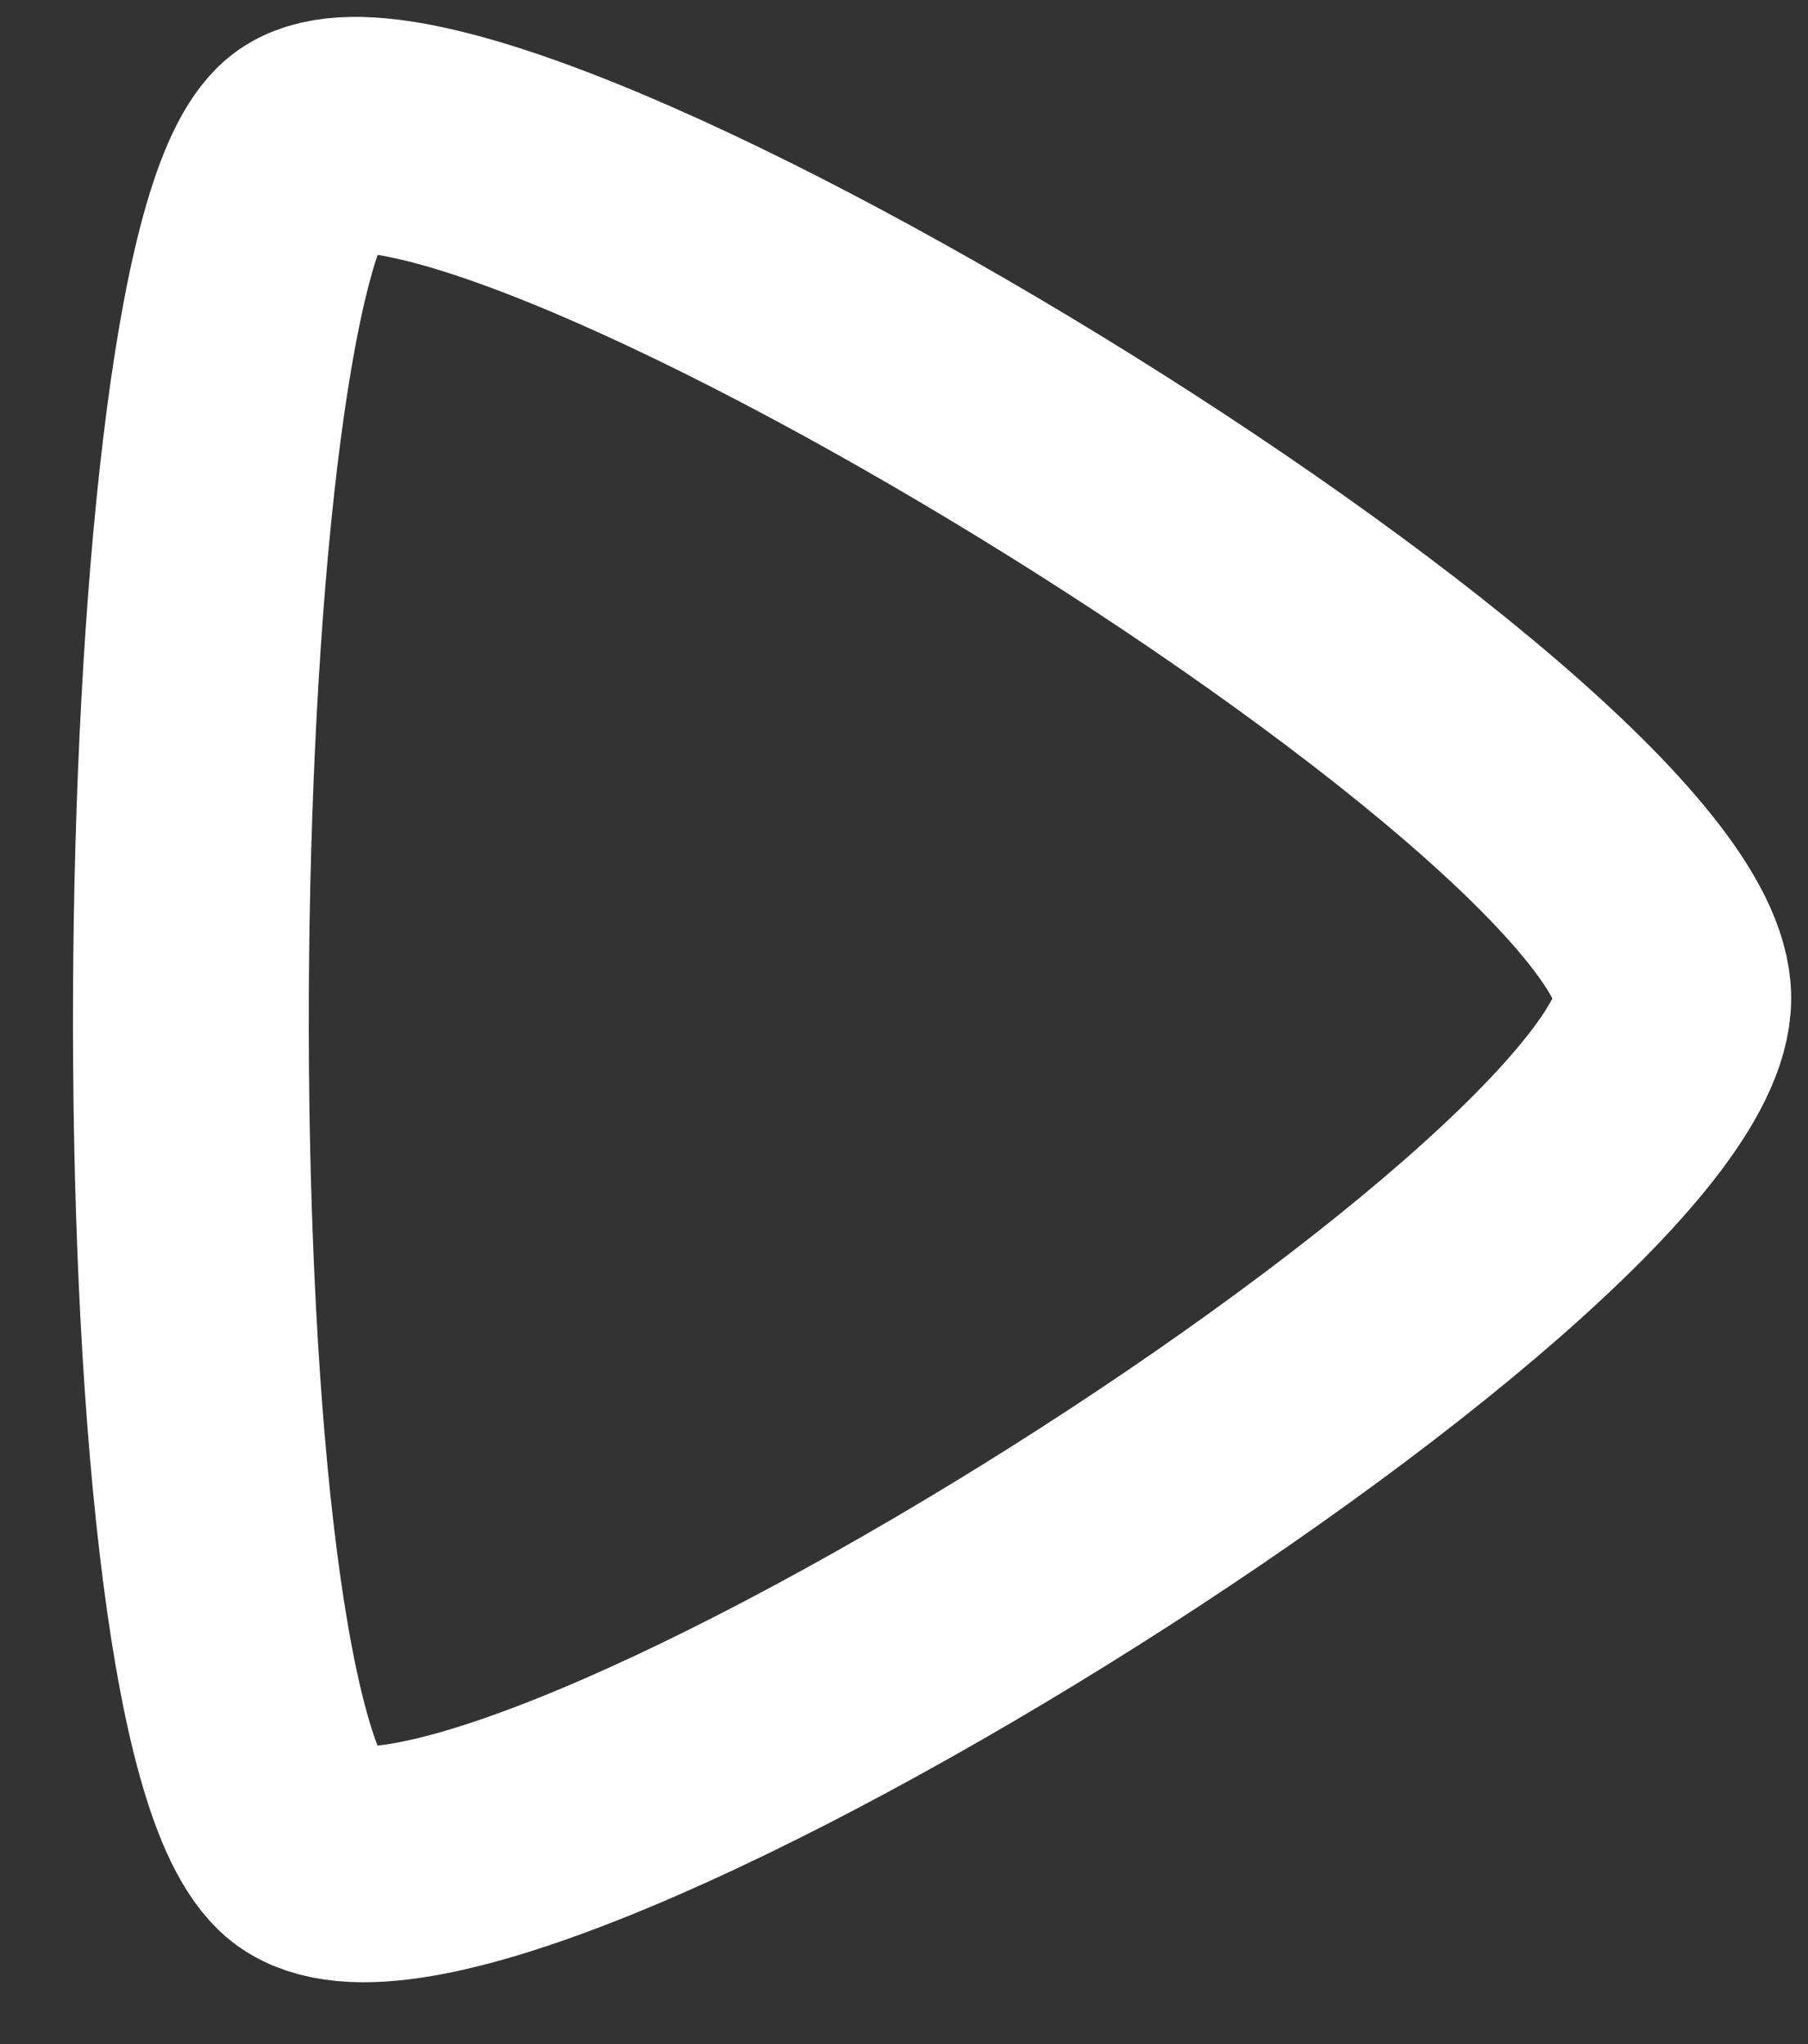 <svg width="23" height="26" viewBox="0 0 23 26" fill="none" xmlns="http://www.w3.org/2000/svg">
<rect x="0" y="0" width="23" height="26" fill="#333333" stroke="none"/>
<path fill-rule="evenodd" clip-rule="evenodd" d="M21.286 12.697C21.286 9.722 5.605 0.208 3.826 1.919C2.051 3.629 1.876 21.602 3.826 23.474C5.779 25.353 21.286 15.671 21.286 12.697Z" stroke="white" stroke-width="3" stroke-linecap="round" stroke-linejoin="round"/>
</svg>
